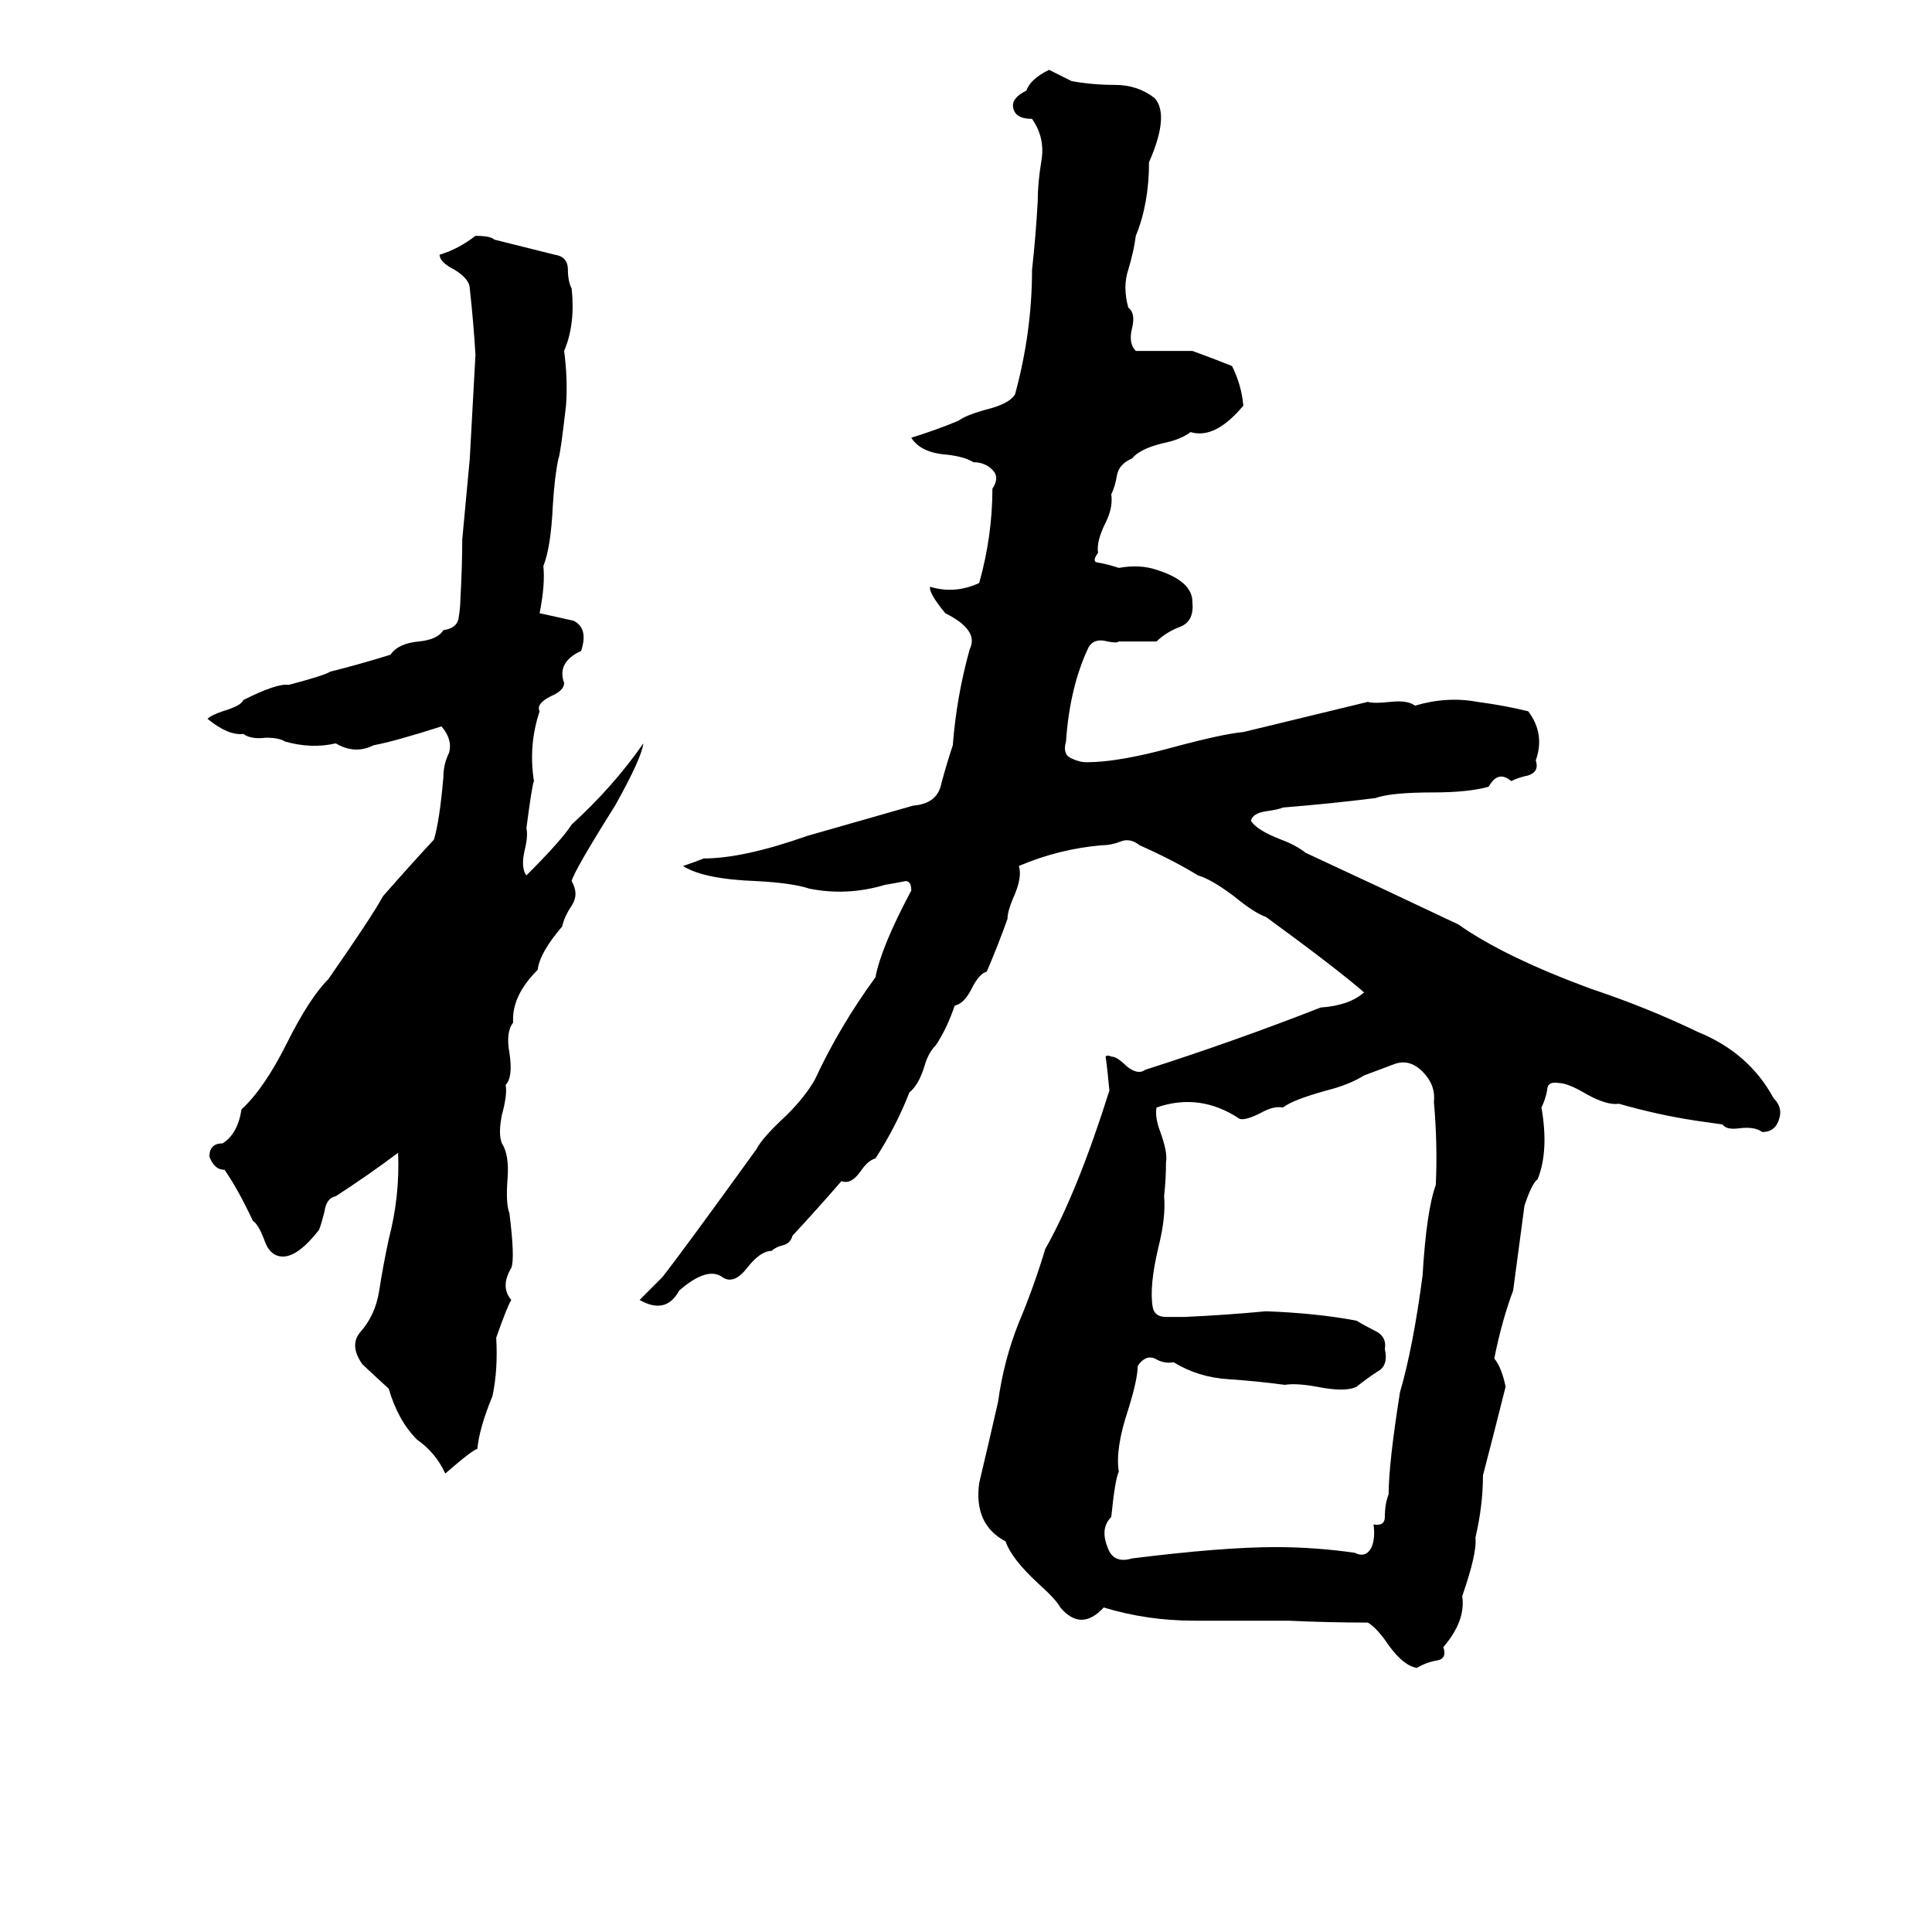 <svg xmlns="http://www.w3.org/2000/svg" viewBox="0 -800 1024 1024">
	<path fill="#000000" d="M556 -763Q562 -760 568 -757Q579 -755 591 -755Q603 -755 612 -748Q620 -739 609 -714Q609 -692 602 -675Q601 -667 598 -657Q595 -648 598 -637Q602 -634 600 -626Q598 -618 602 -614Q617 -614 632 -614Q643 -610 653 -606Q658 -596 659 -585Q644 -567 631 -571Q626 -567 616 -565Q604 -562 600 -557Q593 -554 592 -548Q591 -542 589 -538Q590 -531 586 -523Q581 -513 582 -507Q579 -503 581 -502Q587 -501 593 -499Q604 -501 613 -498Q632 -492 632 -481Q633 -471 626 -468Q618 -465 613 -460Q603 -460 593 -460Q592 -459 587 -460Q580 -462 577 -457Q567 -436 565 -407Q563 -400 568 -398Q572 -396 576 -396Q593 -396 622 -404Q648 -411 659 -412Q692 -420 725 -428Q728 -427 737 -428Q746 -429 750 -426Q767 -431 783 -428Q798 -426 810 -423Q819 -411 814 -397Q816 -391 810 -389Q805 -388 801 -386Q794 -392 789 -383Q778 -380 760 -380Q737 -380 729 -377Q705 -374 680 -372Q678 -371 671 -370Q664 -369 663 -365Q666 -360 679 -355Q687 -352 692 -348Q733 -329 773 -310Q797 -293 843 -276Q873 -266 900 -253Q927 -242 940 -218Q945 -213 943 -207Q941 -200 934 -200Q930 -203 922 -202Q915 -201 913 -204Q906 -205 899 -206Q879 -209 858 -215Q852 -214 841 -220Q831 -226 826 -226Q820 -227 820 -222Q819 -217 817 -213Q821 -190 815 -175Q812 -173 808 -161L802 -116Q796 -100 792 -80Q796 -75 798 -65Q792 -41 786 -18Q786 -2 782 15Q783 23 775 46Q777 59 765 73Q767 79 762 80Q756 81 751 84Q744 83 736 72Q730 63 725 60Q704 60 683 59Q658 59 633 59Q608 59 585 52Q573 65 562 52Q560 48 550 39Q536 26 533 17Q516 8 519 -14Q524 -35 529 -57Q532 -79 540 -99Q548 -118 554 -138Q571 -168 588 -222Q587 -233 586 -240Q587 -241 589 -240Q592 -240 597 -235Q603 -230 607 -233Q654 -248 700 -266Q715 -267 723 -274Q708 -287 671 -314Q665 -316 654 -325Q642 -334 635 -336Q622 -344 604 -352Q599 -356 594 -354Q589 -352 584 -352Q561 -350 540 -341Q542 -335 537 -324Q534 -317 534 -313Q529 -299 523 -285Q519 -284 515 -276Q511 -268 506 -267Q502 -255 496 -246Q492 -242 490 -235Q487 -225 482 -221Q475 -203 464 -186Q460 -185 456 -179Q451 -172 446 -174Q433 -159 420 -145Q419 -141 415 -140Q411 -139 409 -137Q403 -137 396 -128Q389 -119 383 -123Q375 -129 360 -116Q353 -103 339 -111L351 -123Q362 -137 401 -191Q404 -197 417 -209Q427 -219 432 -228Q445 -256 464 -282Q467 -298 483 -328Q483 -333 480 -333Q475 -332 469 -331Q449 -325 429 -329Q420 -332 401 -333Q373 -334 362 -341Q368 -343 373 -345Q394 -345 428 -357Q456 -365 484 -373Q497 -374 499 -385Q502 -396 505 -405Q507 -431 514 -456Q519 -466 501 -475Q492 -486 493 -489Q506 -485 519 -491Q526 -516 526 -541Q530 -547 526 -551Q522 -555 516 -555Q511 -558 502 -559Q488 -560 483 -568Q496 -572 508 -577Q512 -580 523 -583Q535 -586 538 -591Q547 -624 547 -657Q549 -675 550 -693Q550 -703 552 -715Q554 -727 547 -737Q538 -737 537 -743Q536 -748 544 -752Q546 -758 556 -763ZM252 -675Q260 -675 262 -673Q278 -669 294 -665Q301 -664 301 -657Q301 -651 303 -647Q305 -628 299 -614Q301 -599 300 -585Q297 -559 296 -557Q294 -548 293 -532Q292 -510 288 -500Q289 -490 286 -475Q295 -473 304 -471Q312 -467 308 -455Q295 -449 299 -438Q299 -434 292 -431Q284 -427 286 -423Q280 -405 283 -386Q282 -384 279 -361Q280 -357 278 -349Q276 -340 279 -336Q298 -355 303 -363Q325 -383 341 -406Q340 -398 326 -373Q304 -338 303 -333Q307 -326 303 -320Q299 -314 298 -309Q286 -295 285 -286Q271 -272 272 -258Q268 -253 270 -242Q272 -229 268 -225Q269 -220 266 -209Q264 -199 266 -194Q270 -188 269 -175Q268 -162 270 -157Q273 -133 271 -128Q265 -118 271 -111Q269 -108 263 -91Q264 -74 261 -60Q254 -43 253 -32Q251 -32 236 -19Q231 -30 221 -37Q211 -47 206 -64Q194 -75 192 -77Q185 -87 191 -94Q199 -103 201 -116Q203 -129 206 -143Q212 -166 211 -189Q195 -177 178 -166Q173 -165 172 -158Q170 -150 169 -148Q158 -134 150 -134Q143 -134 140 -143Q137 -151 134 -153Q126 -170 119 -180Q116 -180 114 -182Q112 -184 111 -187Q111 -194 118 -194Q126 -199 128 -212Q140 -223 152 -247Q164 -271 174 -281Q197 -314 203 -325Q217 -341 230 -355Q233 -365 235 -388Q235 -395 238 -401Q240 -408 234 -415Q209 -407 198 -405Q188 -400 178 -406Q165 -403 151 -407Q148 -409 141 -409Q133 -408 129 -411Q121 -410 110 -419Q112 -421 118 -423Q128 -426 129 -429Q147 -438 153 -437Q172 -442 175 -444Q191 -448 207 -453Q211 -459 222 -460Q232 -461 235 -466Q242 -467 243 -472Q244 -478 244 -482Q245 -500 245 -514Q247 -535 249 -557L252 -612Q251 -629 249 -647Q249 -652 241 -657Q233 -661 233 -665Q243 -668 252 -675ZM739 -236Q731 -233 723 -230Q715 -225 703 -222Q685 -217 680 -213Q675 -214 668 -210Q660 -206 657 -207Q636 -221 613 -213Q612 -208 615 -200Q619 -189 618 -184Q618 -175 617 -166Q618 -155 614 -139Q609 -118 611 -107Q612 -102 618 -102Q624 -102 628 -102Q650 -103 671 -105Q698 -104 719 -100Q724 -97 730 -94Q735 -91 734 -85Q736 -76 730 -73Q724 -69 719 -65Q713 -62 698 -65Q687 -67 681 -66Q666 -68 651 -69Q635 -70 622 -78Q617 -77 612 -80Q607 -82 603 -76Q603 -69 598 -53Q591 -32 593 -20Q591 -16 589 4Q583 10 587 20Q590 29 600 26Q648 20 676 20Q697 20 718 23Q724 26 727 20Q729 15 728 8Q734 9 734 4Q734 -3 736 -8Q736 -24 742 -62Q749 -86 754 -124Q756 -158 761 -172Q762 -193 760 -216Q761 -225 754 -232Q747 -239 739 -236Z"/>
</svg>